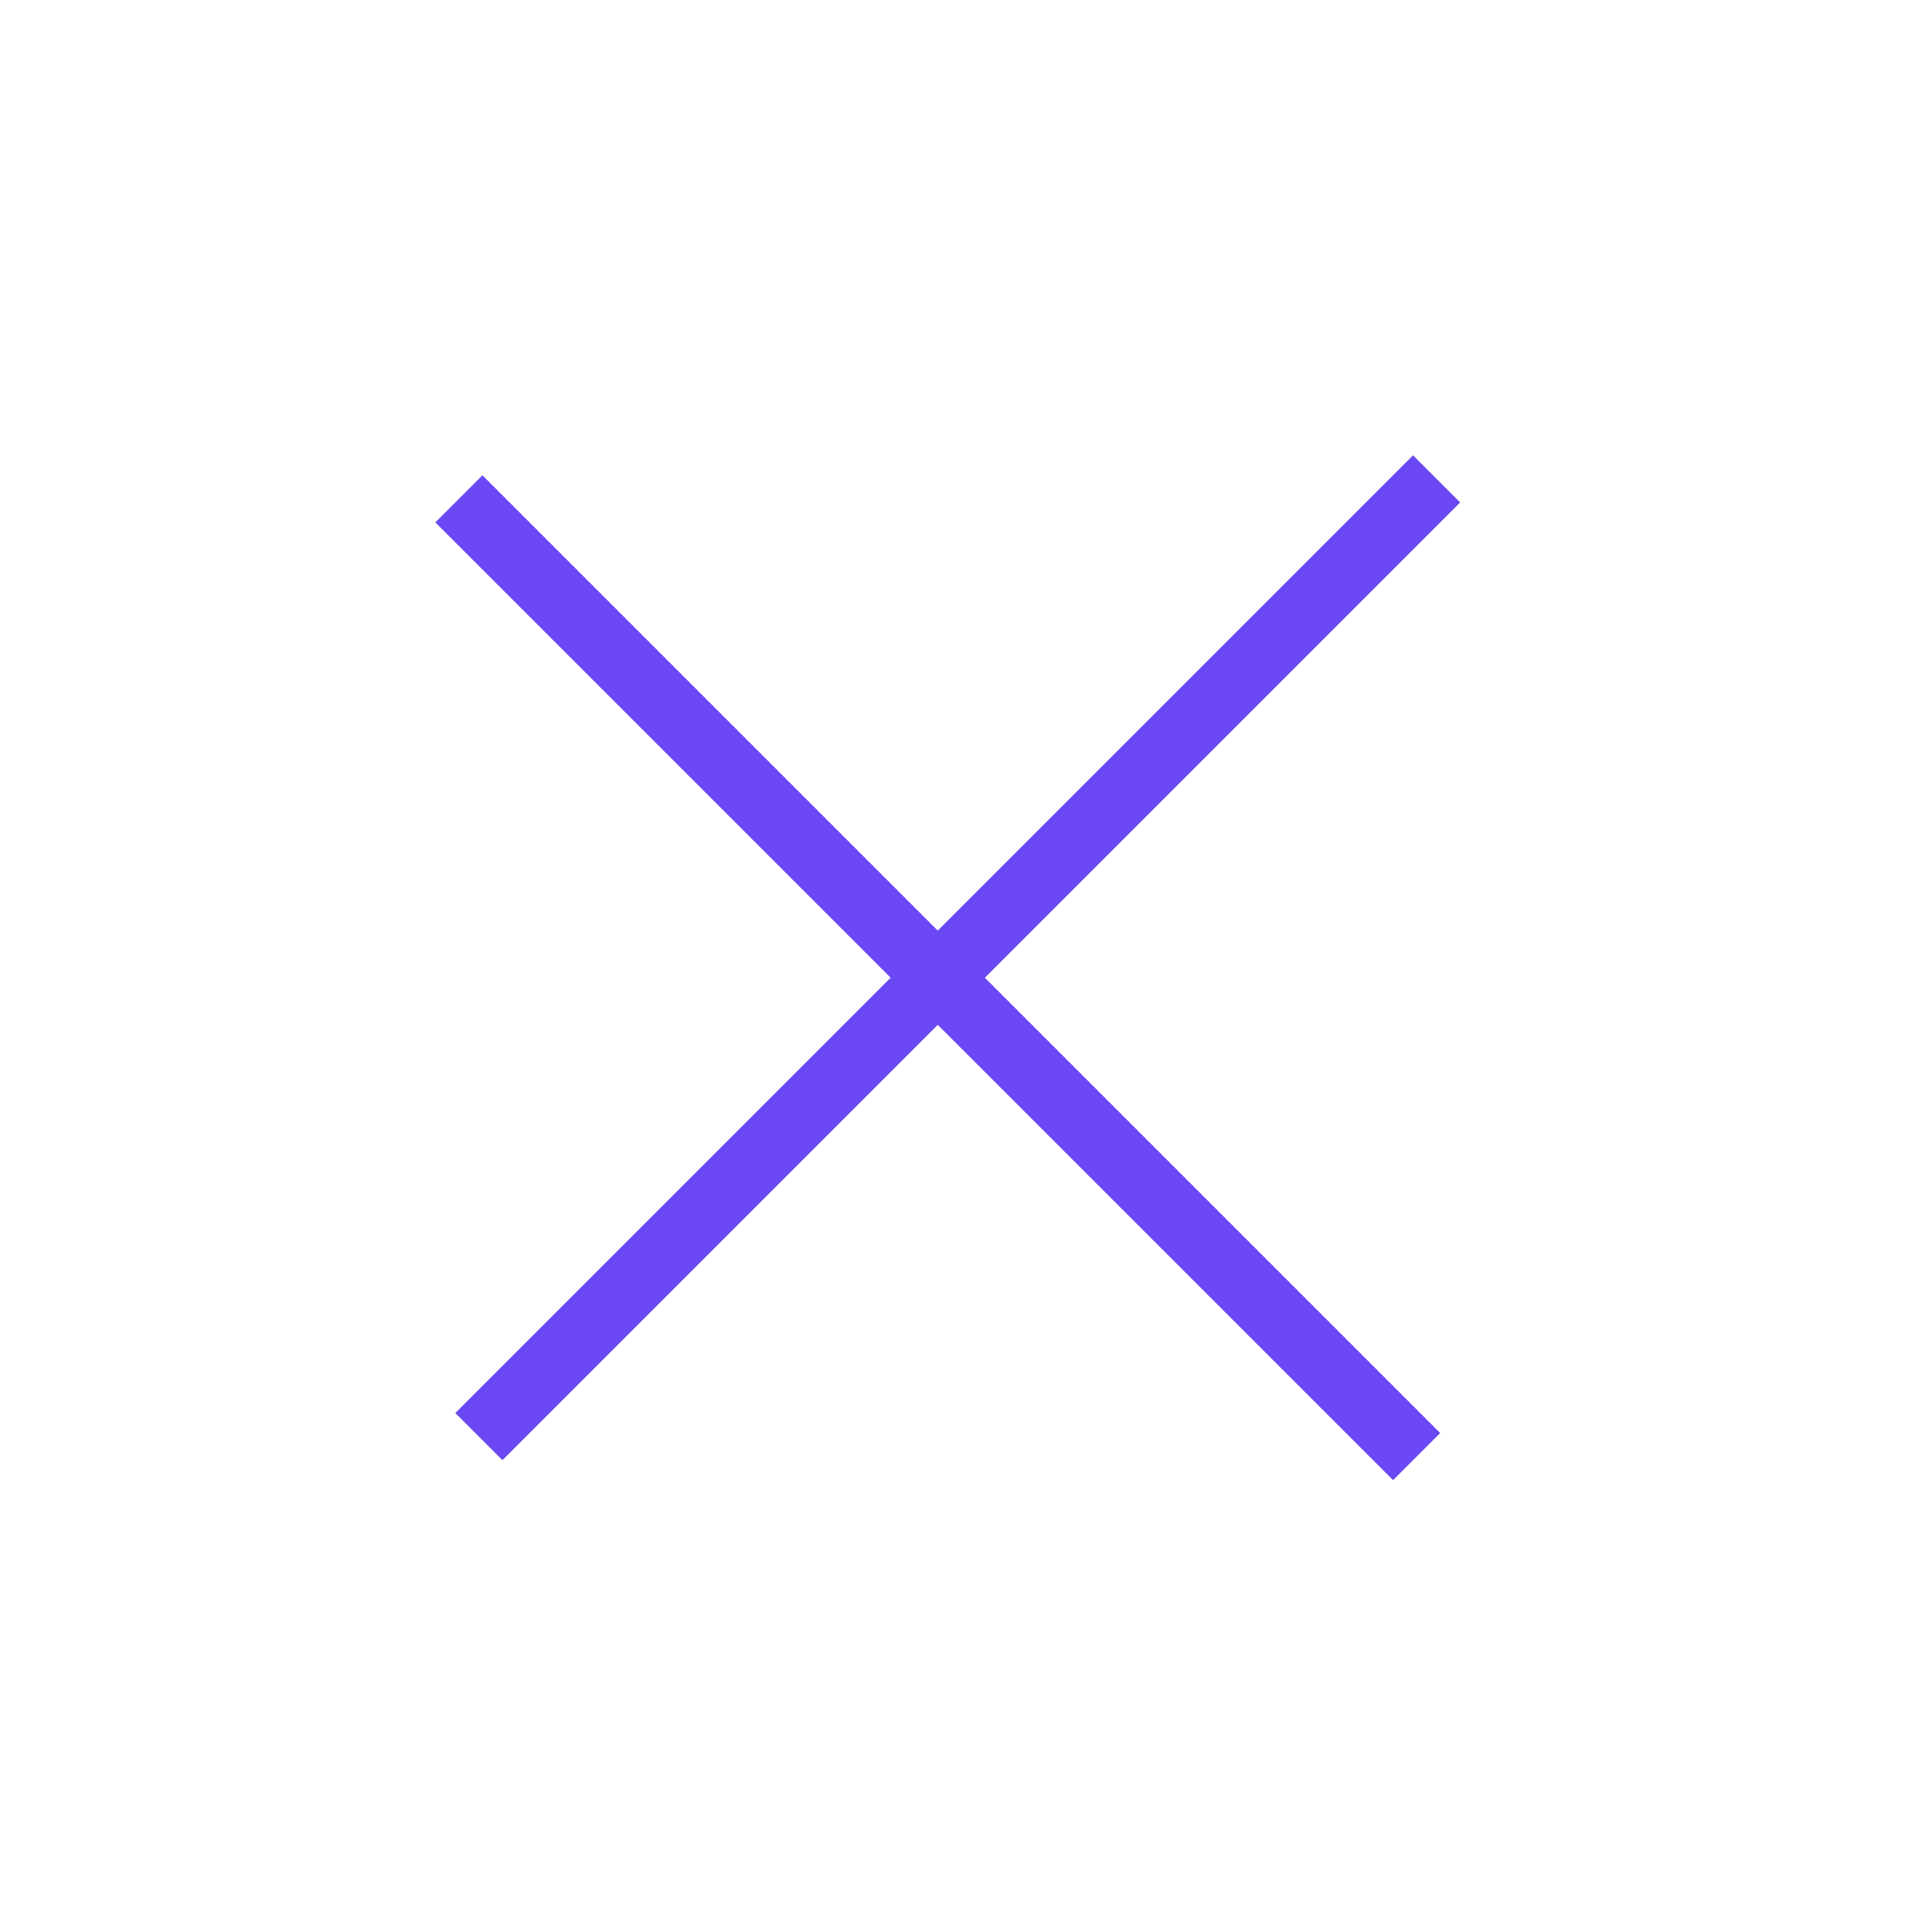 <svg width="29" height="29" viewBox="0 0 29 29" fill="none" xmlns="http://www.w3.org/2000/svg">
<path d="M7.188 21.564L21.564 7.188" stroke="#6B48F4"/>
<line x1="6.888" y1="7.488" x2="21.264" y2="21.864" stroke="#6B48F4"/>
</svg>
